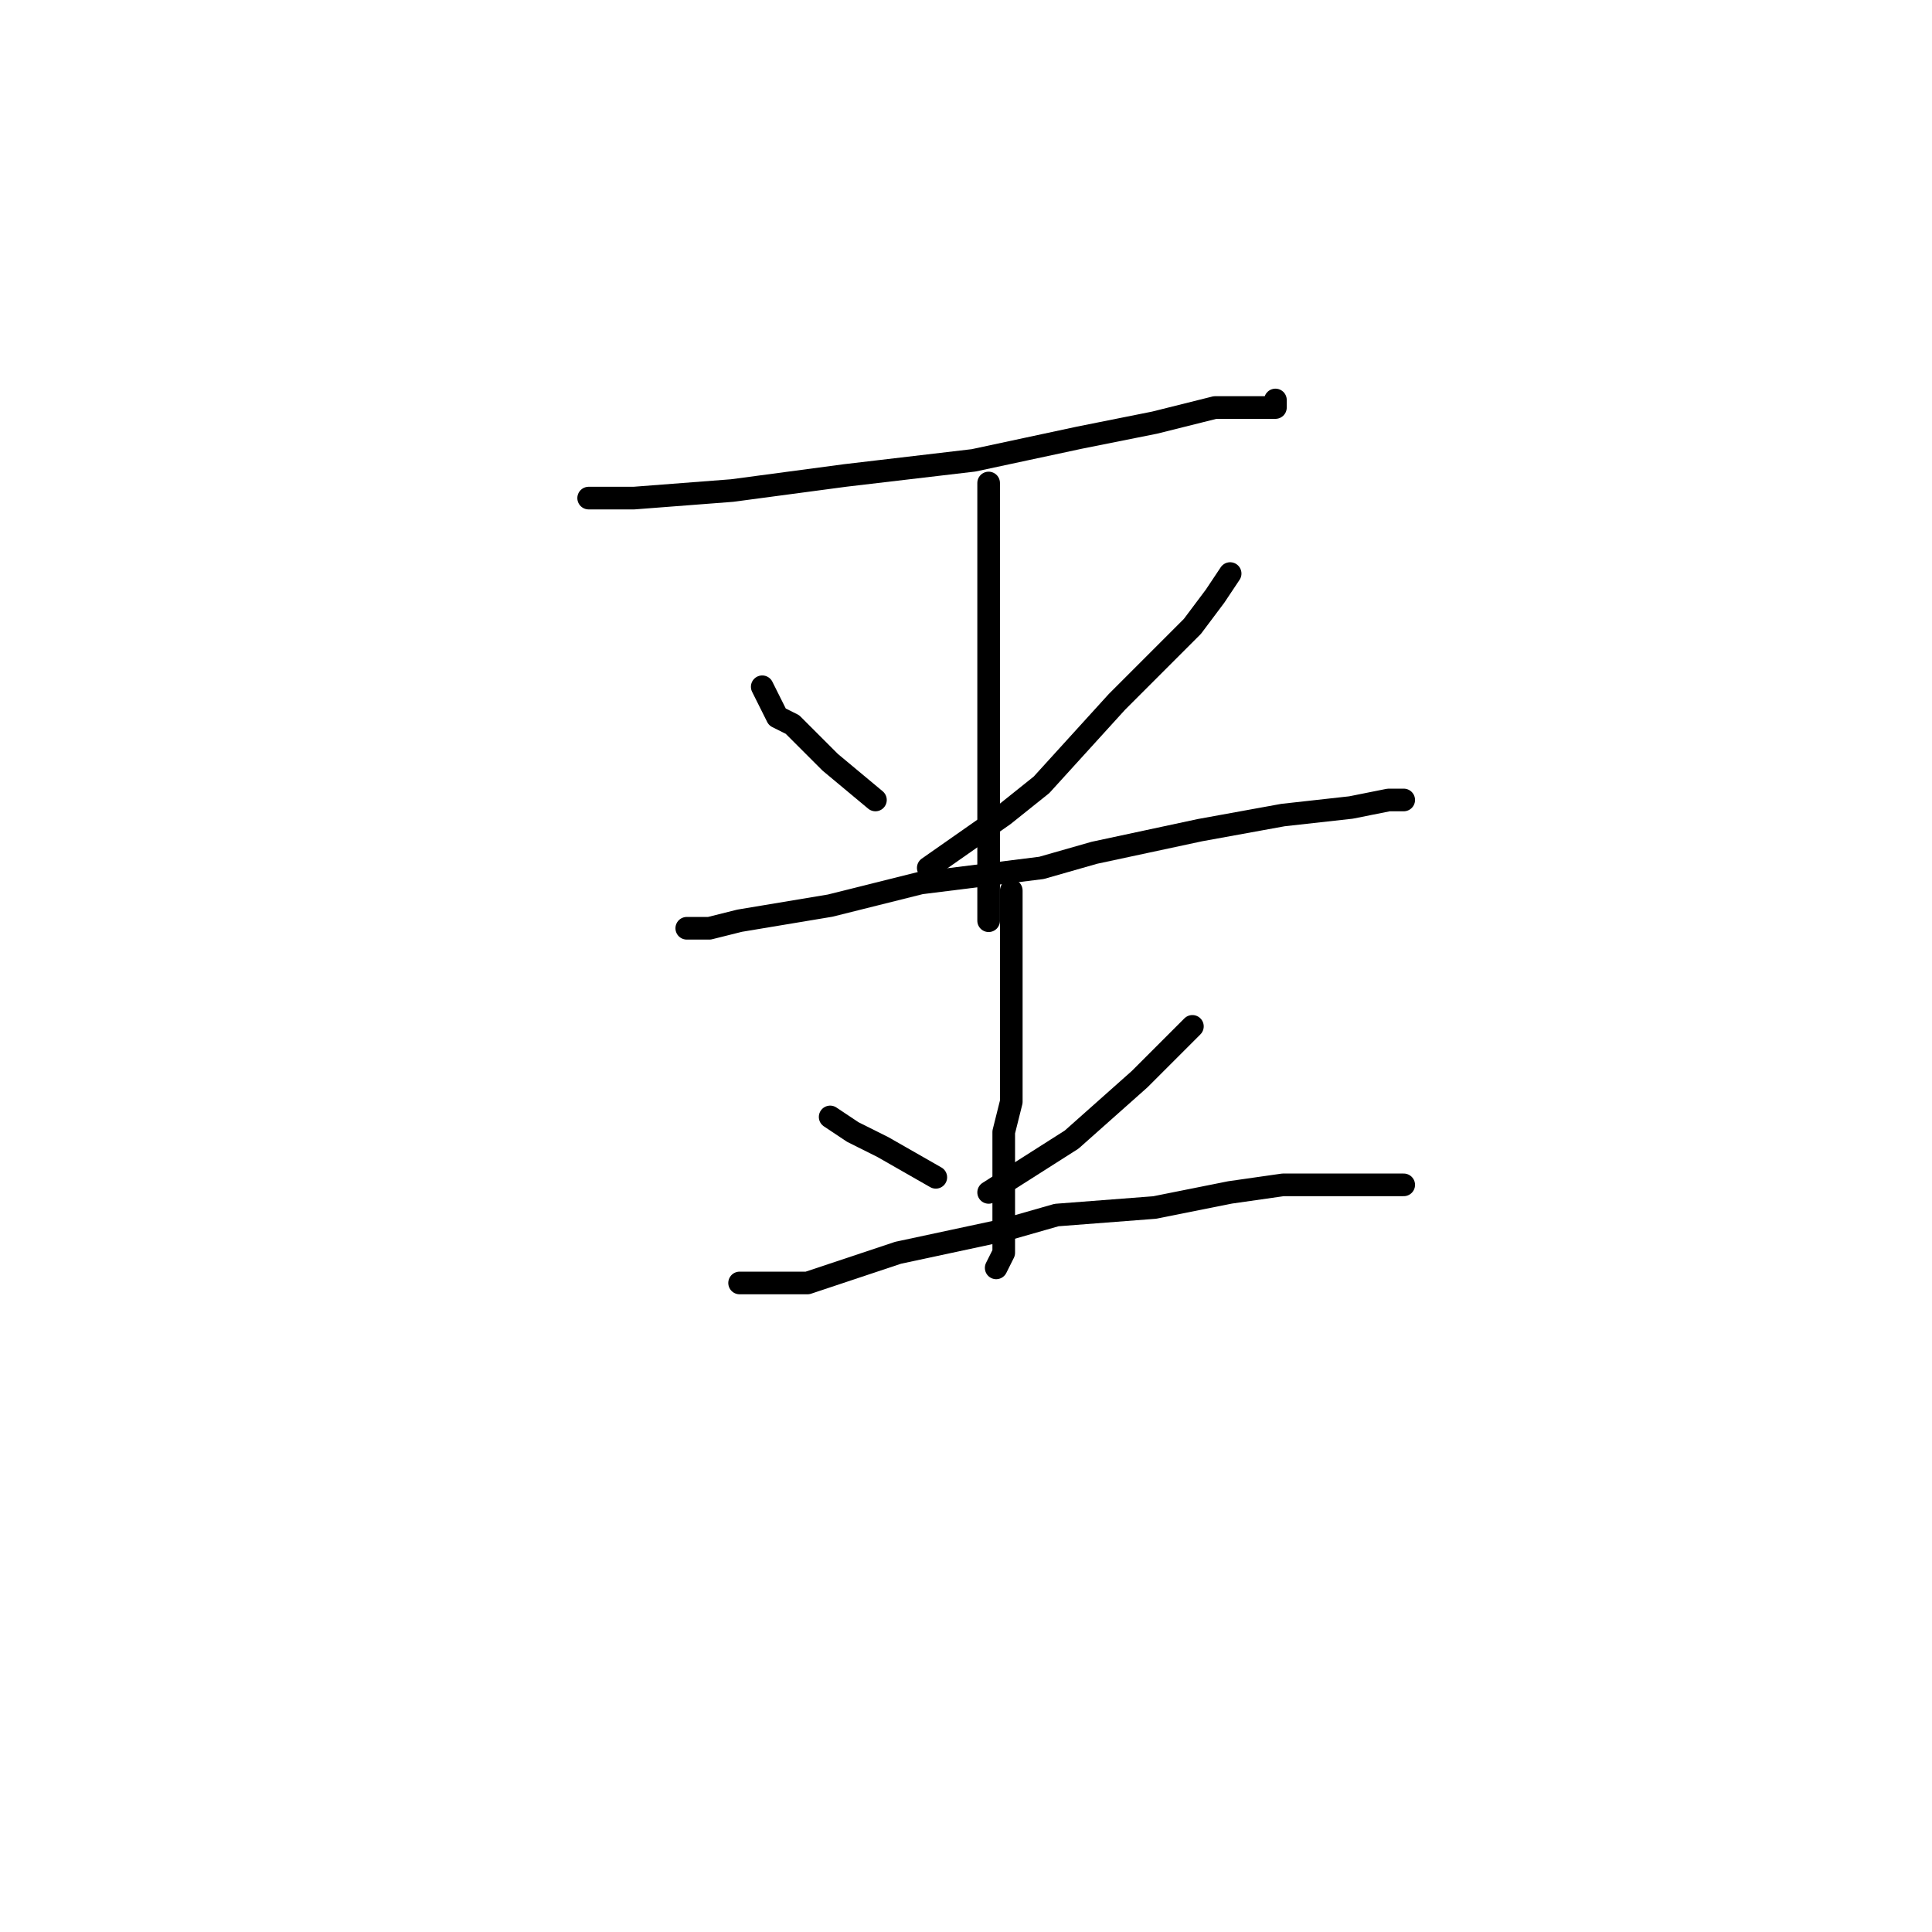 <?xml version="1.0" standalone="no"?>
    <svg width="256" height="256" xmlns="http://www.w3.org/2000/svg" version="1.1">
    <polyline stroke="black" stroke-width="3" stroke-linecap="round" fill="transparent" stroke-linejoin="round" points="78 66 84 66 97 65 112 63 129 61 143 58 153 56 161 54 166 54 169 54 169 53 169 53 " />
        <polyline stroke="black" stroke-width="3" stroke-linecap="round" fill="transparent" stroke-linejoin="round" points="131 64 131 67 131 72 131 82 131 89 131 100 131 110 131 116 131 118 131 120 131 121 131 122 131 122 " />
        <polyline stroke="black" stroke-width="3" stroke-linecap="round" fill="transparent" stroke-linejoin="round" points="101 91 103 95 105 96 110 101 116 106 116 106 " />
        <polyline stroke="black" stroke-width="3" stroke-linecap="round" fill="transparent" stroke-linejoin="round" points="163 76 161 79 158 83 148 93 138 104 133 108 123 115 123 115 " />
        <polyline stroke="black" stroke-width="3" stroke-linecap="round" fill="transparent" stroke-linejoin="round" points="91 123 94 123 98 122 110 120 122 117 138 115 145 113 159 110 170 108 179 107 184 106 185 106 186 106 186 106 " />
        <polyline stroke="black" stroke-width="3" stroke-linecap="round" fill="transparent" stroke-linejoin="round" points="134 118 134 128 134 138 134 146 133 150 133 153 133 158 133 161 133 164 133 166 132 168 132 168 " />
        <polyline stroke="black" stroke-width="3" stroke-linecap="round" fill="transparent" stroke-linejoin="round" points="110 148 113 150 117 152 124 156 124 156 " />
        <polyline stroke="black" stroke-width="3" stroke-linecap="round" fill="transparent" stroke-linejoin="round" points="158 136 155 139 151 143 142 151 131 158 131 158 " />
        <polyline stroke="black" stroke-width="3" stroke-linecap="round" fill="transparent" stroke-linejoin="round" points="98 170 102 170 107 170 119 166 133 163 140 161 153 160 163 158 170 157 175 157 180 157 182 157 183 157 184 157 185 157 186 157 186 157 " />
        </svg>
